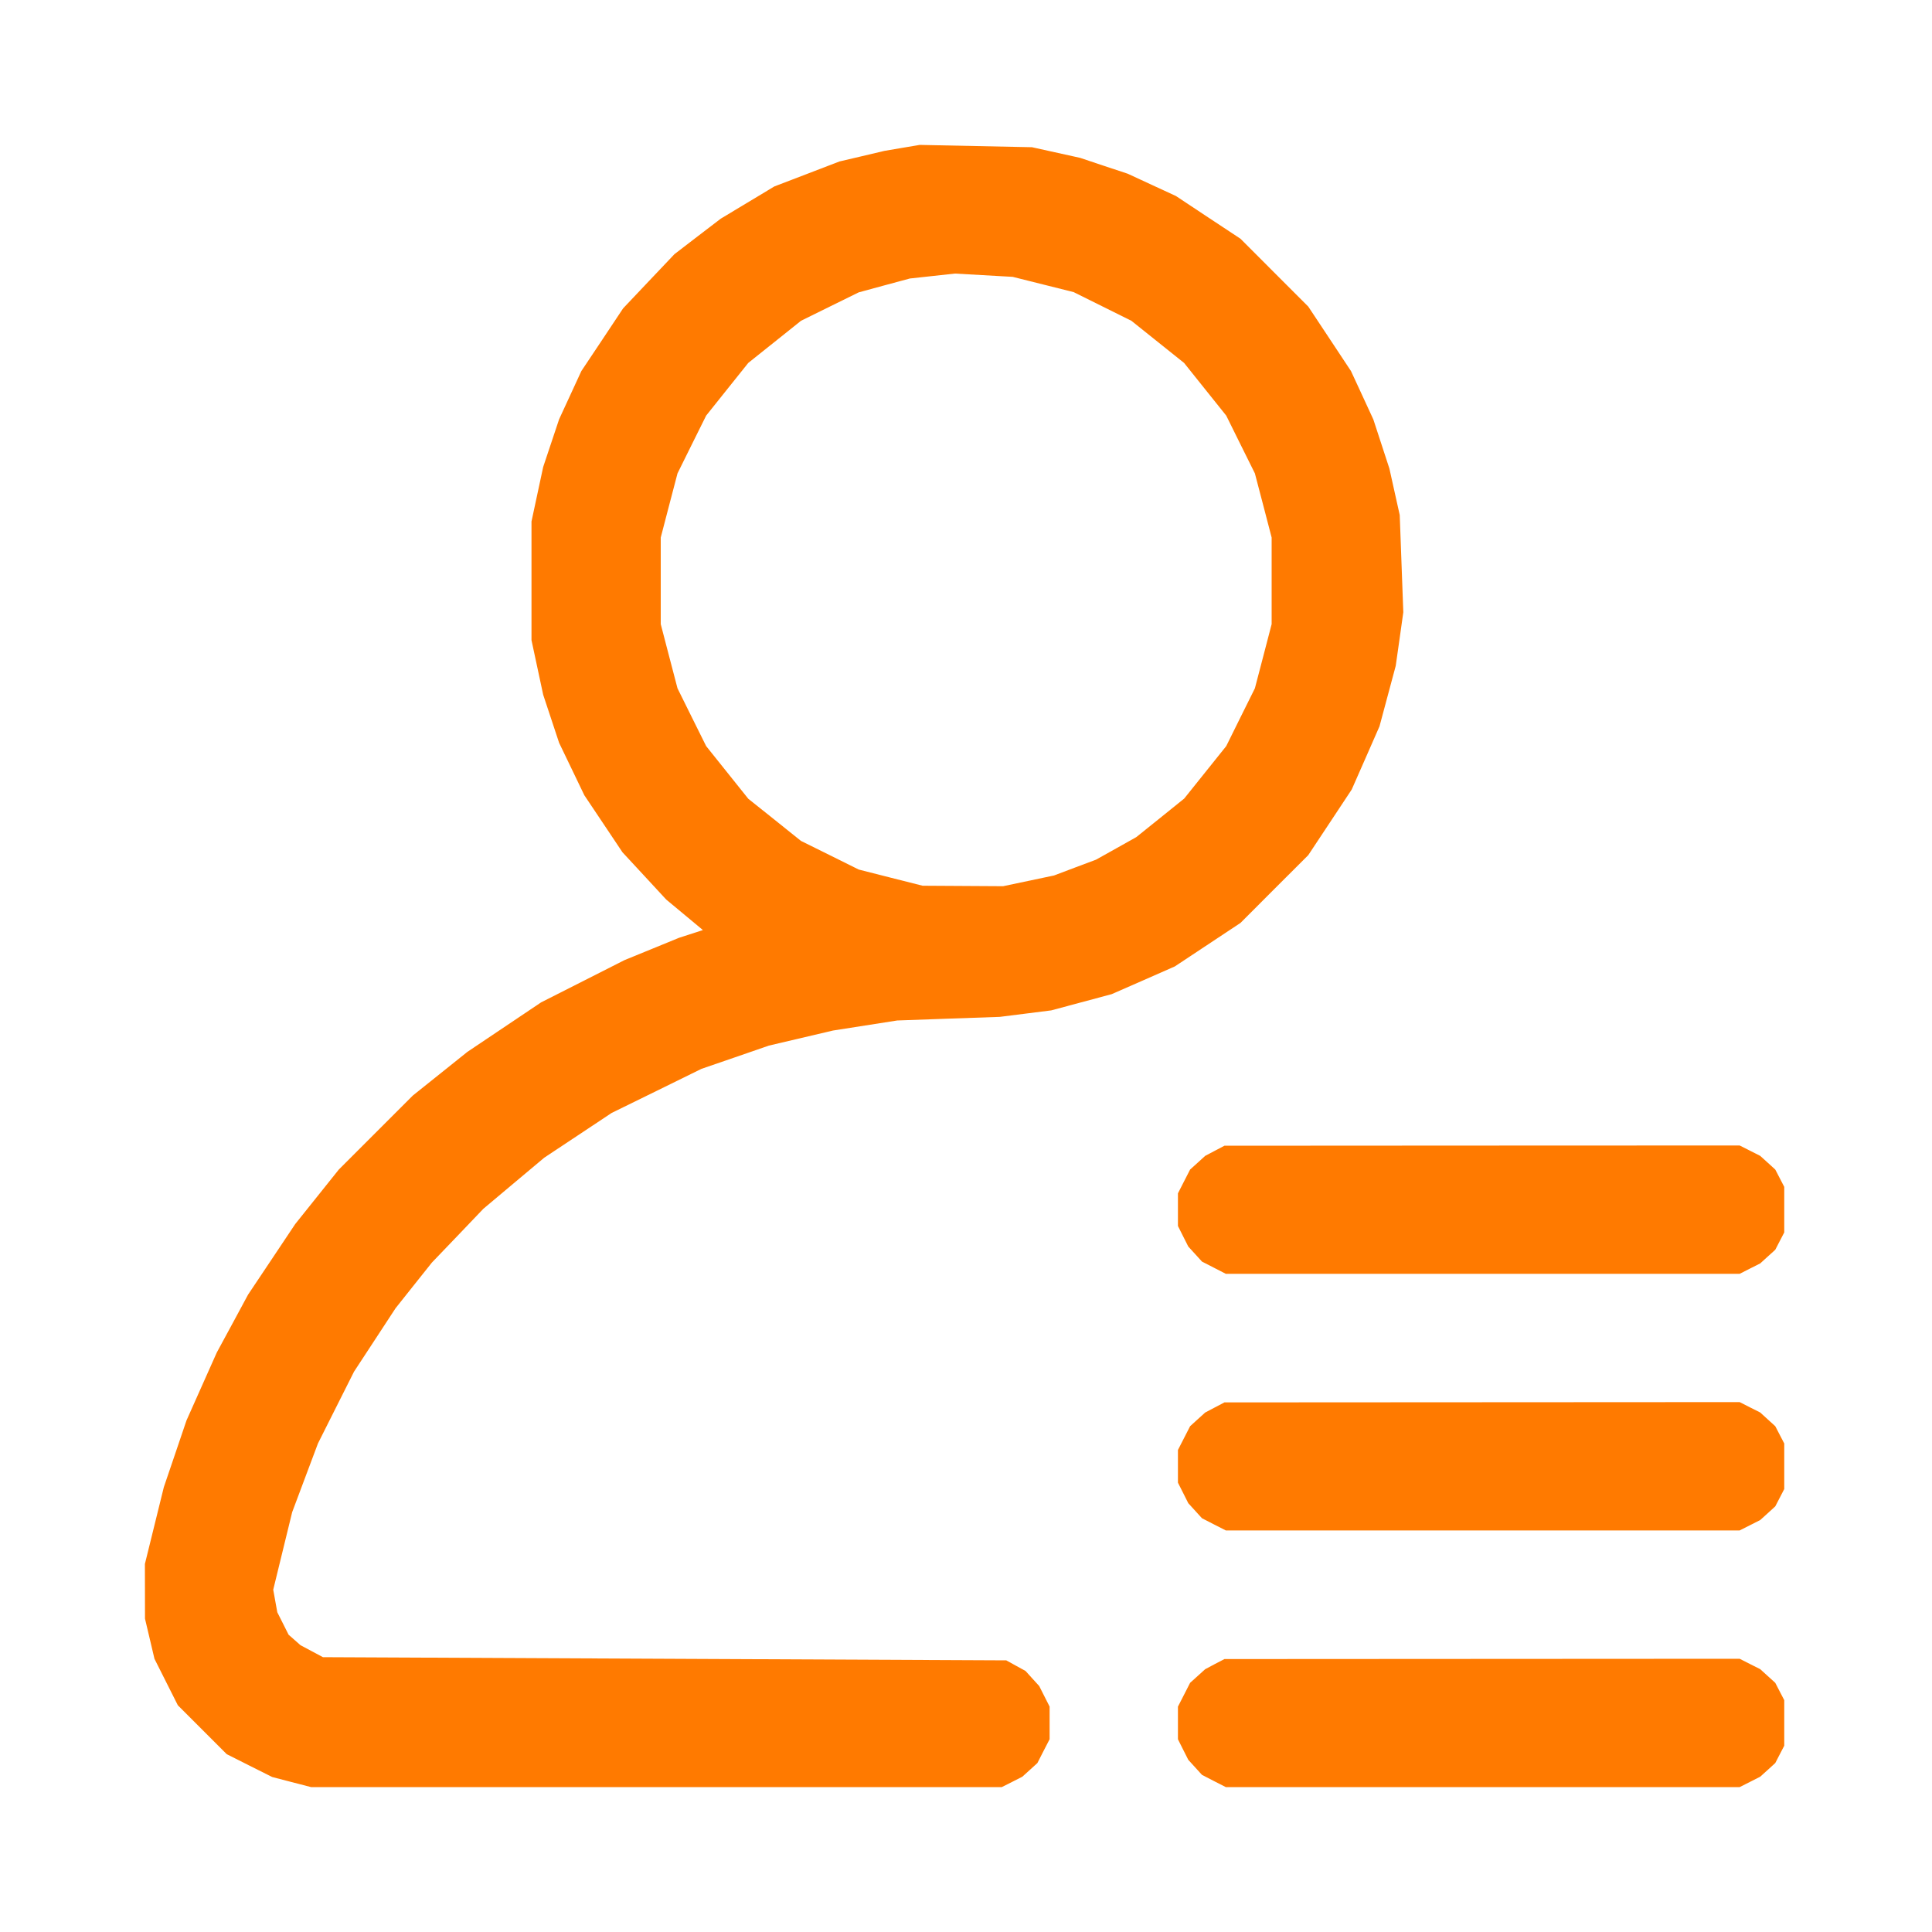 <svg width="40" height="40" viewBox="0 0 40 40" fill="none" xmlns="http://www.w3.org/2000/svg">
<path fill-rule="evenodd" clip-rule="evenodd" d="M18.675 3.062L18.31 3.124L17.845 3.234L17.38 3.343L16.706 3.602L16.032 3.86L15.477 4.194L14.923 4.527L14.443 4.894L13.964 5.262L13.432 5.823L12.901 6.384L12.469 7.034L12.036 7.683L11.806 8.182L11.576 8.68L11.411 9.174L11.246 9.668L11.125 10.232L11.004 10.797V12.026V13.254L11.125 13.819L11.246 14.384L11.411 14.882L11.576 15.38L11.837 15.922L12.098 16.465L12.493 17.055L12.888 17.646L13.341 18.135L13.793 18.624L14.173 18.94L14.553 19.256L14.306 19.336L14.059 19.416L13.495 19.647L12.93 19.878L12.066 20.316L11.203 20.753L10.439 21.266L9.675 21.779L9.111 22.231L8.546 22.683L7.781 23.448L7.015 24.214L6.563 24.779L6.112 25.343L5.624 26.074L5.136 26.804L4.813 27.403L4.489 28.001L4.175 28.705L3.861 29.409L3.627 30.099L3.392 30.79L3.196 31.585L3 32.38L3.001 32.947L3.002 33.513L3.1 33.928L3.198 34.344L3.44 34.825L3.682 35.306L4.188 35.812L4.694 36.318L5.164 36.555L5.635 36.791L6.038 36.896L6.44 37H13.591H20.741L20.954 36.893L21.166 36.785L21.322 36.644L21.478 36.502L21.604 36.255L21.731 36.009V35.671V35.333L21.623 35.12L21.516 34.908L21.374 34.752L21.233 34.596L21.033 34.486L20.834 34.376L13.76 34.343L6.686 34.31L6.454 34.186L6.221 34.062L6.098 33.953L5.975 33.845L5.858 33.612L5.741 33.38L5.699 33.146L5.657 32.913L5.853 32.11L6.049 31.308L6.316 30.596L6.583 29.885L6.956 29.142L7.33 28.398L7.76 27.742L8.19 27.085L8.566 26.612L8.942 26.14L9.475 25.584L10.007 25.027L10.638 24.497L11.269 23.968L11.967 23.505L12.664 23.042L13.594 22.586L14.524 22.129L15.222 21.889L15.919 21.648L16.583 21.492L17.247 21.336L17.912 21.232L18.576 21.128L19.639 21.09L20.701 21.053L21.233 20.986L21.764 20.919L22.39 20.751L23.016 20.583L23.671 20.296L24.325 20.008L25.004 19.558L25.683 19.108L26.384 18.406L27.086 17.705L27.536 17.026L27.986 16.346L28.274 15.692L28.561 15.038L28.729 14.412L28.897 13.786L28.976 13.231L29.054 12.676L29.017 11.67L28.98 10.664L28.873 10.183L28.766 9.701L28.6 9.193L28.434 8.685L28.203 8.184L27.971 7.683L27.529 7.015L27.086 6.347L26.384 5.645L25.683 4.943L25.014 4.501L24.346 4.058L23.848 3.828L23.349 3.597L22.855 3.433L22.362 3.268L21.864 3.158L21.366 3.048L20.203 3.024L19.041 3L18.675 3.062ZM21.598 5.89L22.229 6.048L22.827 6.345L23.425 6.642L23.97 7.078L24.515 7.514L24.951 8.059L25.388 8.605L25.684 9.203L25.981 9.801L26.155 10.465L26.328 11.129V12.026V12.922L26.155 13.586L25.981 14.251L25.684 14.849L25.388 15.447L24.953 15.99L24.518 16.533L24.022 16.933L23.525 17.332L23.108 17.566L22.691 17.799L22.256 17.962L21.822 18.126L21.295 18.237L20.768 18.348L19.934 18.343L19.101 18.338L18.44 18.171L17.779 18.003L17.181 17.706L16.583 17.41L16.038 16.973L15.492 16.537L15.056 15.992L14.62 15.447L14.323 14.849L14.027 14.251L13.853 13.586L13.68 12.922V12.026V11.129L13.853 10.465L14.027 9.801L14.323 9.203L14.62 8.605L15.056 8.059L15.492 7.514L16.038 7.078L16.583 6.642L17.181 6.347L17.779 6.053L18.308 5.909L18.838 5.766L19.305 5.715L19.771 5.664L20.369 5.698L20.967 5.732L21.598 5.89ZM25.151 23.826L24.952 23.931L24.796 24.073L24.64 24.214L24.514 24.46L24.388 24.707V25.045V25.383L24.495 25.596L24.602 25.808L24.744 25.964L24.886 26.12L25.132 26.246L25.379 26.373H30.698H36.018L36.23 26.265L36.443 26.158L36.599 26.016L36.755 25.875L36.848 25.695L36.941 25.516V25.044V24.573L36.848 24.393L36.755 24.214L36.599 24.072L36.443 23.931L36.23 23.823L36.018 23.716L30.684 23.718L25.351 23.721L25.151 23.826ZM25.151 29.14L24.952 29.245L24.796 29.386L24.64 29.528L24.514 29.774L24.388 30.02V30.358V30.697L24.495 30.909L24.602 31.122L24.744 31.278L24.886 31.434L25.132 31.56L25.379 31.686H30.698H36.018L36.23 31.579L36.443 31.471L36.599 31.33L36.755 31.188L36.848 31.009L36.941 30.829V30.358V29.886L36.848 29.707L36.755 29.528L36.599 29.386L36.443 29.244L36.23 29.137L36.018 29.029L30.684 29.032L25.351 29.035L25.151 29.14ZM25.151 34.453L24.952 34.559L24.796 34.7L24.64 34.841L24.514 35.088L24.388 35.334V35.672V36.01L24.495 36.223L24.602 36.435L24.744 36.591L24.886 36.747L25.132 36.874L25.379 37H30.698H36.018L36.23 36.893L36.443 36.785L36.599 36.644L36.755 36.502L36.848 36.322L36.941 36.143V35.672V35.2L36.848 35.021L36.755 34.841L36.599 34.7L36.443 34.558L36.23 34.451L36.018 34.343L30.684 34.346L25.351 34.349L25.151 34.453Z" fill="#FF7A00"/>
</svg>
